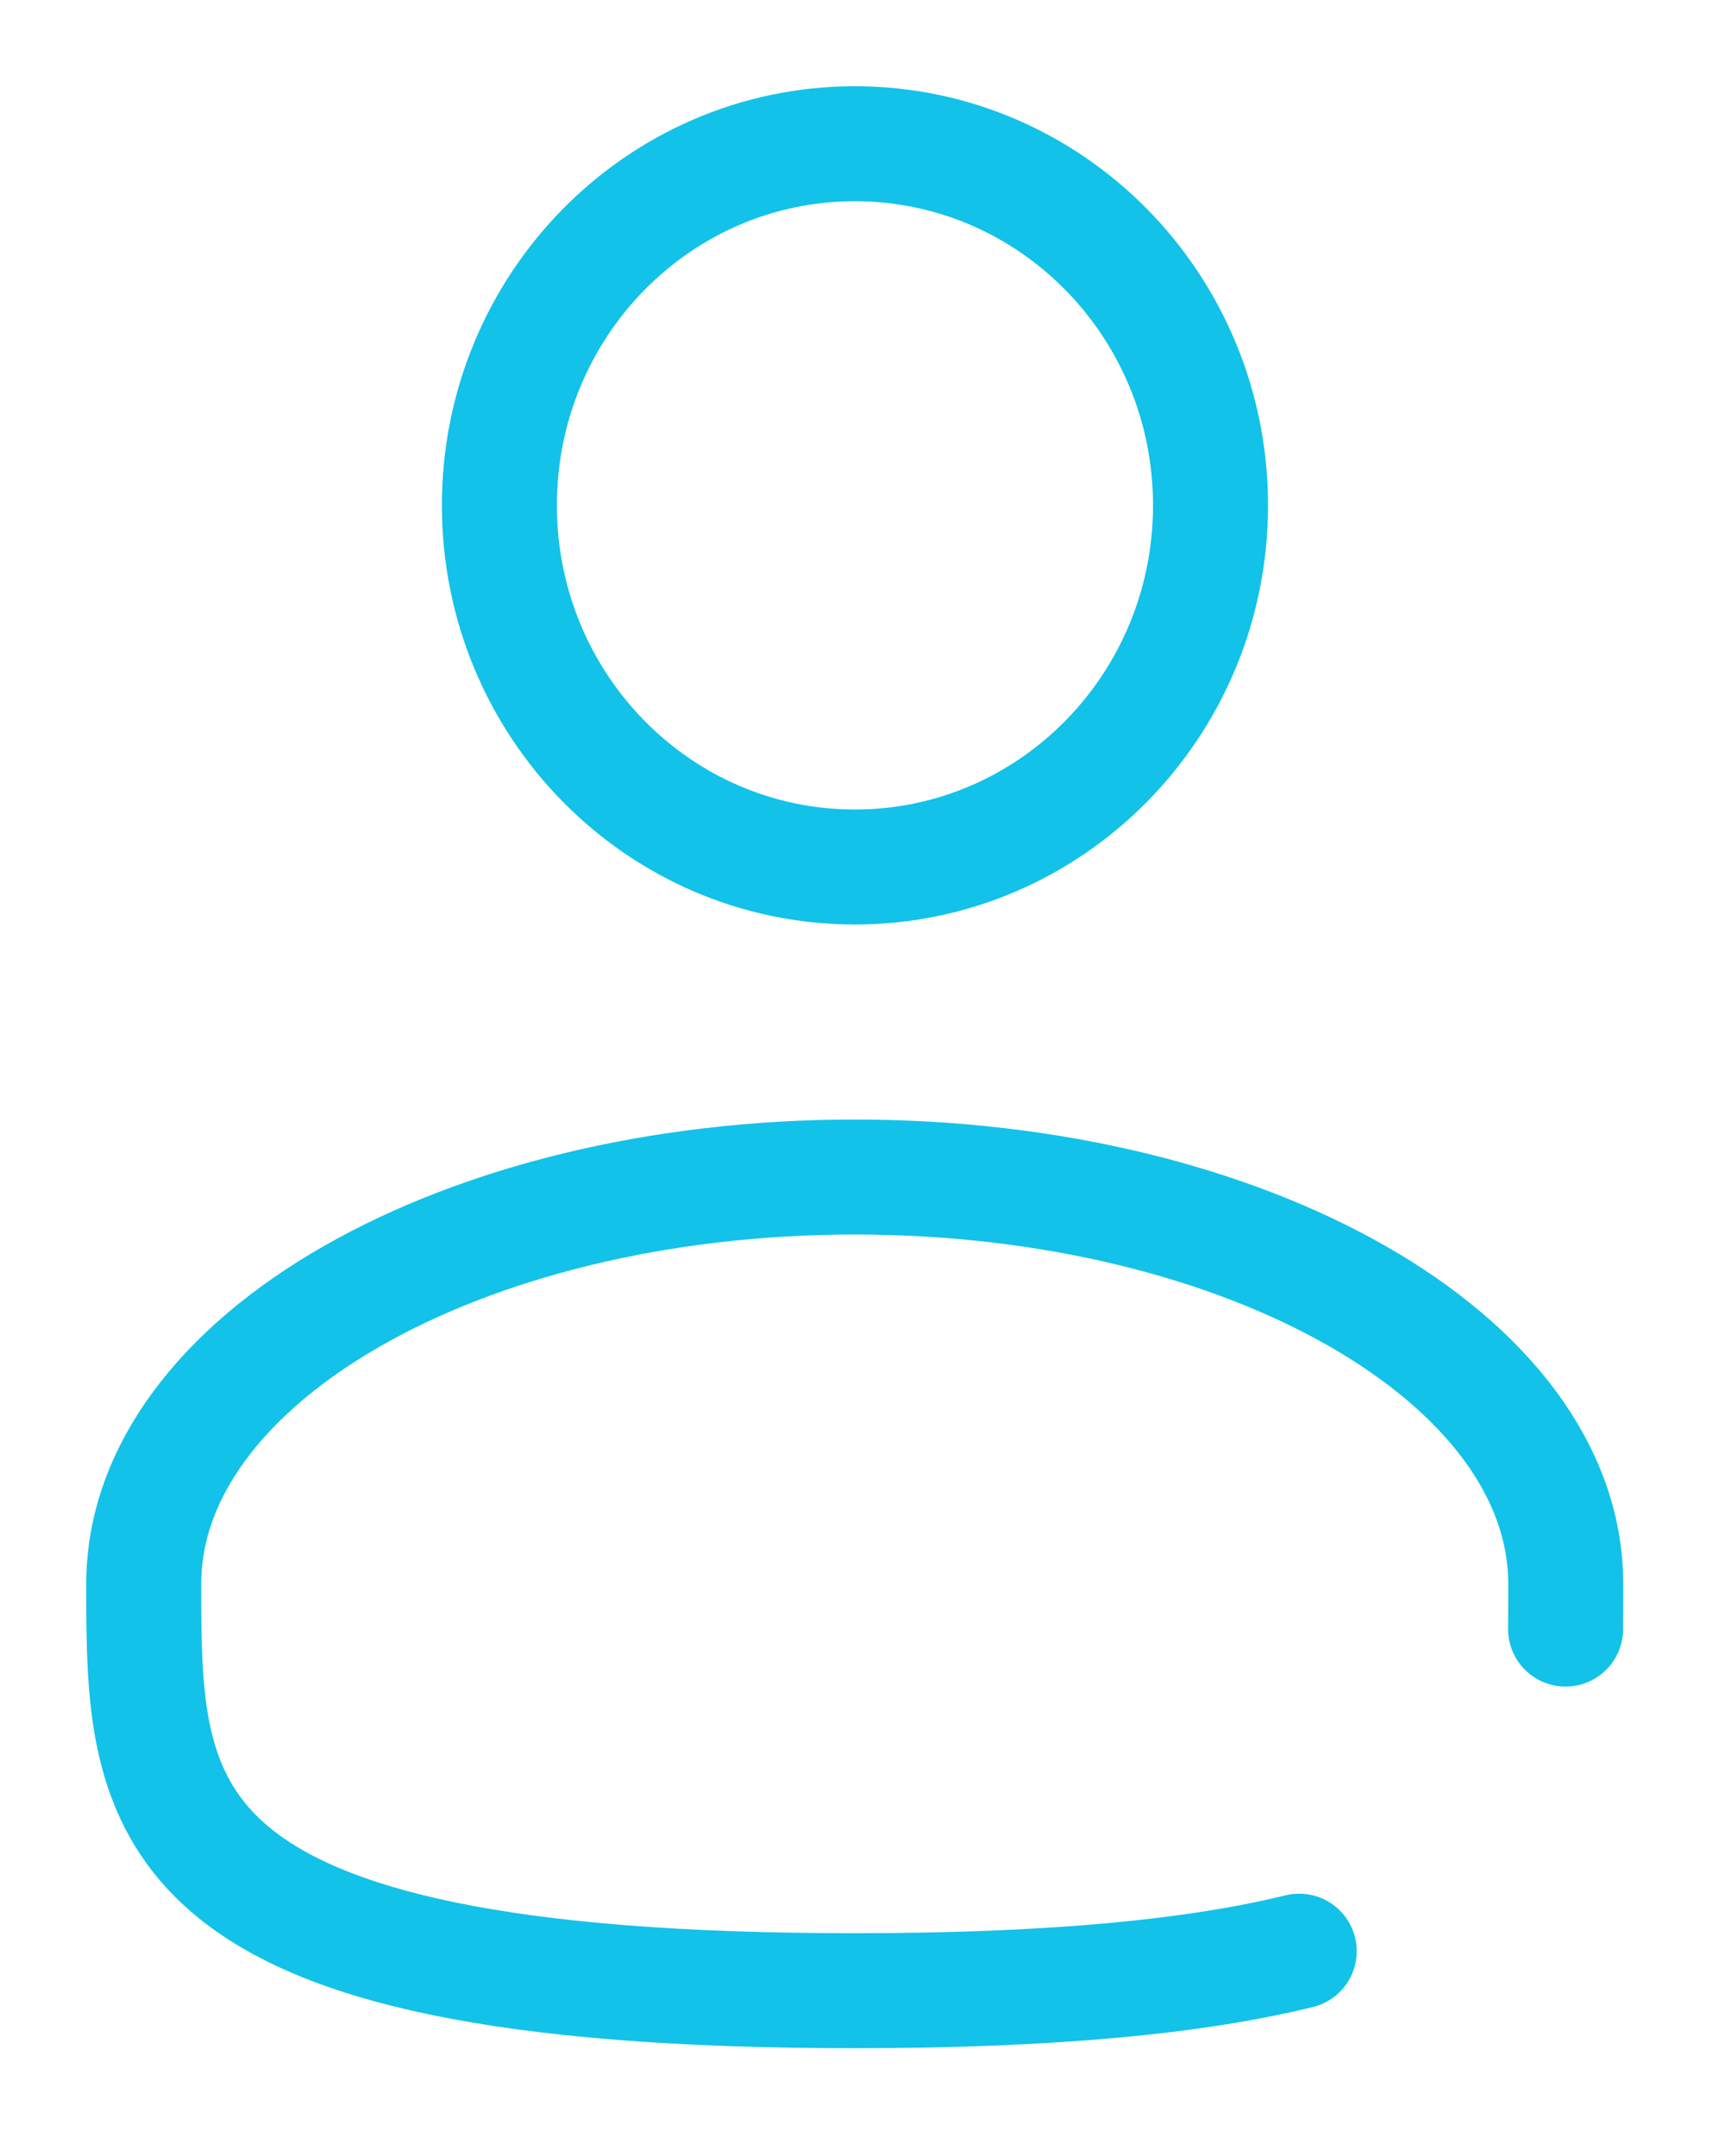 <svg width="12" height="15" viewBox="0 0 12 15" fill="none" xmlns="http://www.w3.org/2000/svg">
<path d="M5.947 6.032C7.313 6.032 8.421 4.906 8.421 3.516C8.421 2.126 7.313 1 5.947 1C4.581 1 3.474 2.126 3.474 3.516C3.474 4.906 4.581 6.032 5.947 6.032Z" stroke="#12C2E9" stroke-width="0.8"/>
<path d="M10.891 11.334C10.892 11.231 10.892 11.126 10.892 11.02C10.892 9.456 8.678 8.189 5.946 8.189C3.215 8.189 1 9.456 1 11.02C1 12.583 1 13.85 5.946 13.85C7.326 13.85 8.32 13.751 9.038 13.575" stroke="#12C2E9" stroke-width="0.8" stroke-linecap="round"/>
</svg>

